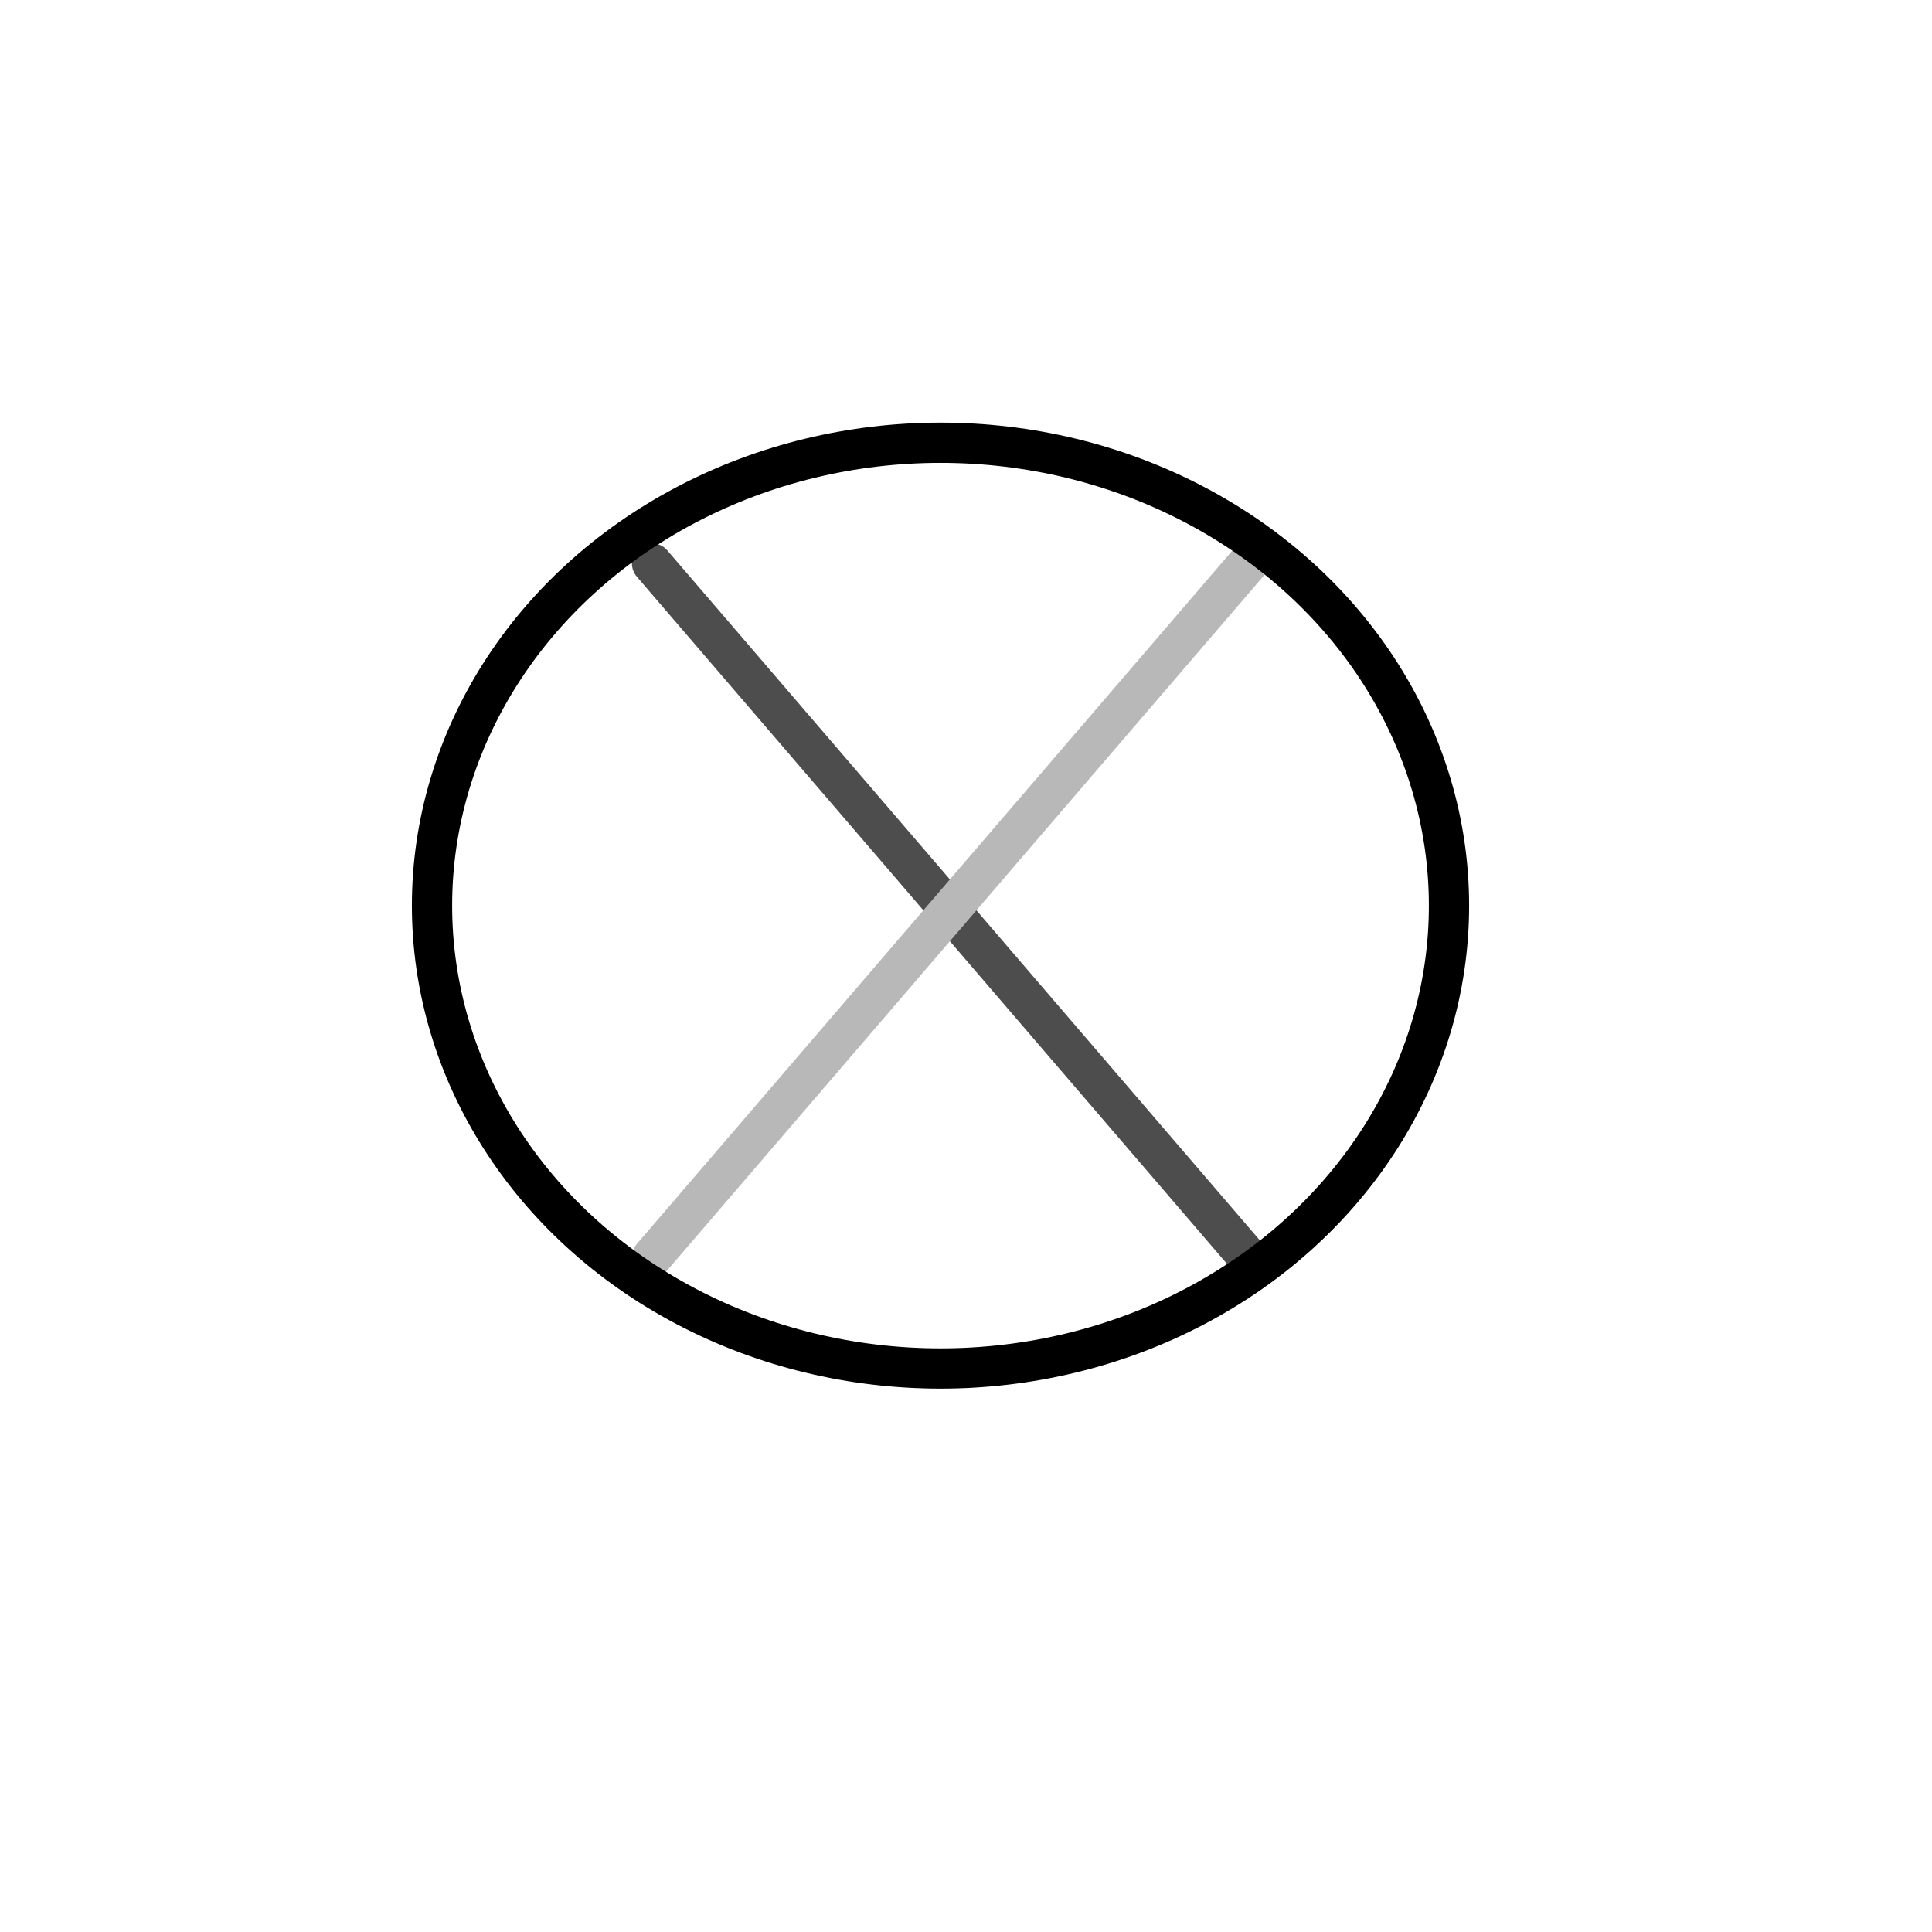 <?xml version="1.0" encoding="utf-8"?>
<!-- Generator: Adobe Illustrator 18.1.1, SVG Export Plug-In . SVG Version: 6.00 Build 0)  -->
<!DOCTYPE svg PUBLIC "-//W3C//DTD SVG 1.1//EN" "http://www.w3.org/Graphics/SVG/1.1/DTD/svg11.dtd">
<svg version="1.1" id="Layer_1" xmlns="http://www.w3.org/2000/svg" xmlns:xlink="http://www.w3.org/1999/xlink" x="0px" y="0px"
	 viewBox="0 0 144 144" enable-background="new 0 0 144 144" xml:space="preserve">
<g>
	
		<line fill="none" stroke="#4D4D4D" stroke-width="3" stroke-linecap="round" stroke-miterlimit="10" x1="48.6" y1="42" x2="93" y2="93.7"/>
	
		<line fill="none" stroke="#B8B8B8" stroke-width="3" stroke-linecap="round" stroke-miterlimit="10" x1="93" y1="42" x2="48.6" y2="93.7"/>
	<ellipse fill="none" stroke="#000000" stroke-width="3" stroke-miterlimit="10" cx="70.1" cy="67.5" rx="37.9" ry="34.5"/>
</g>
</svg>
